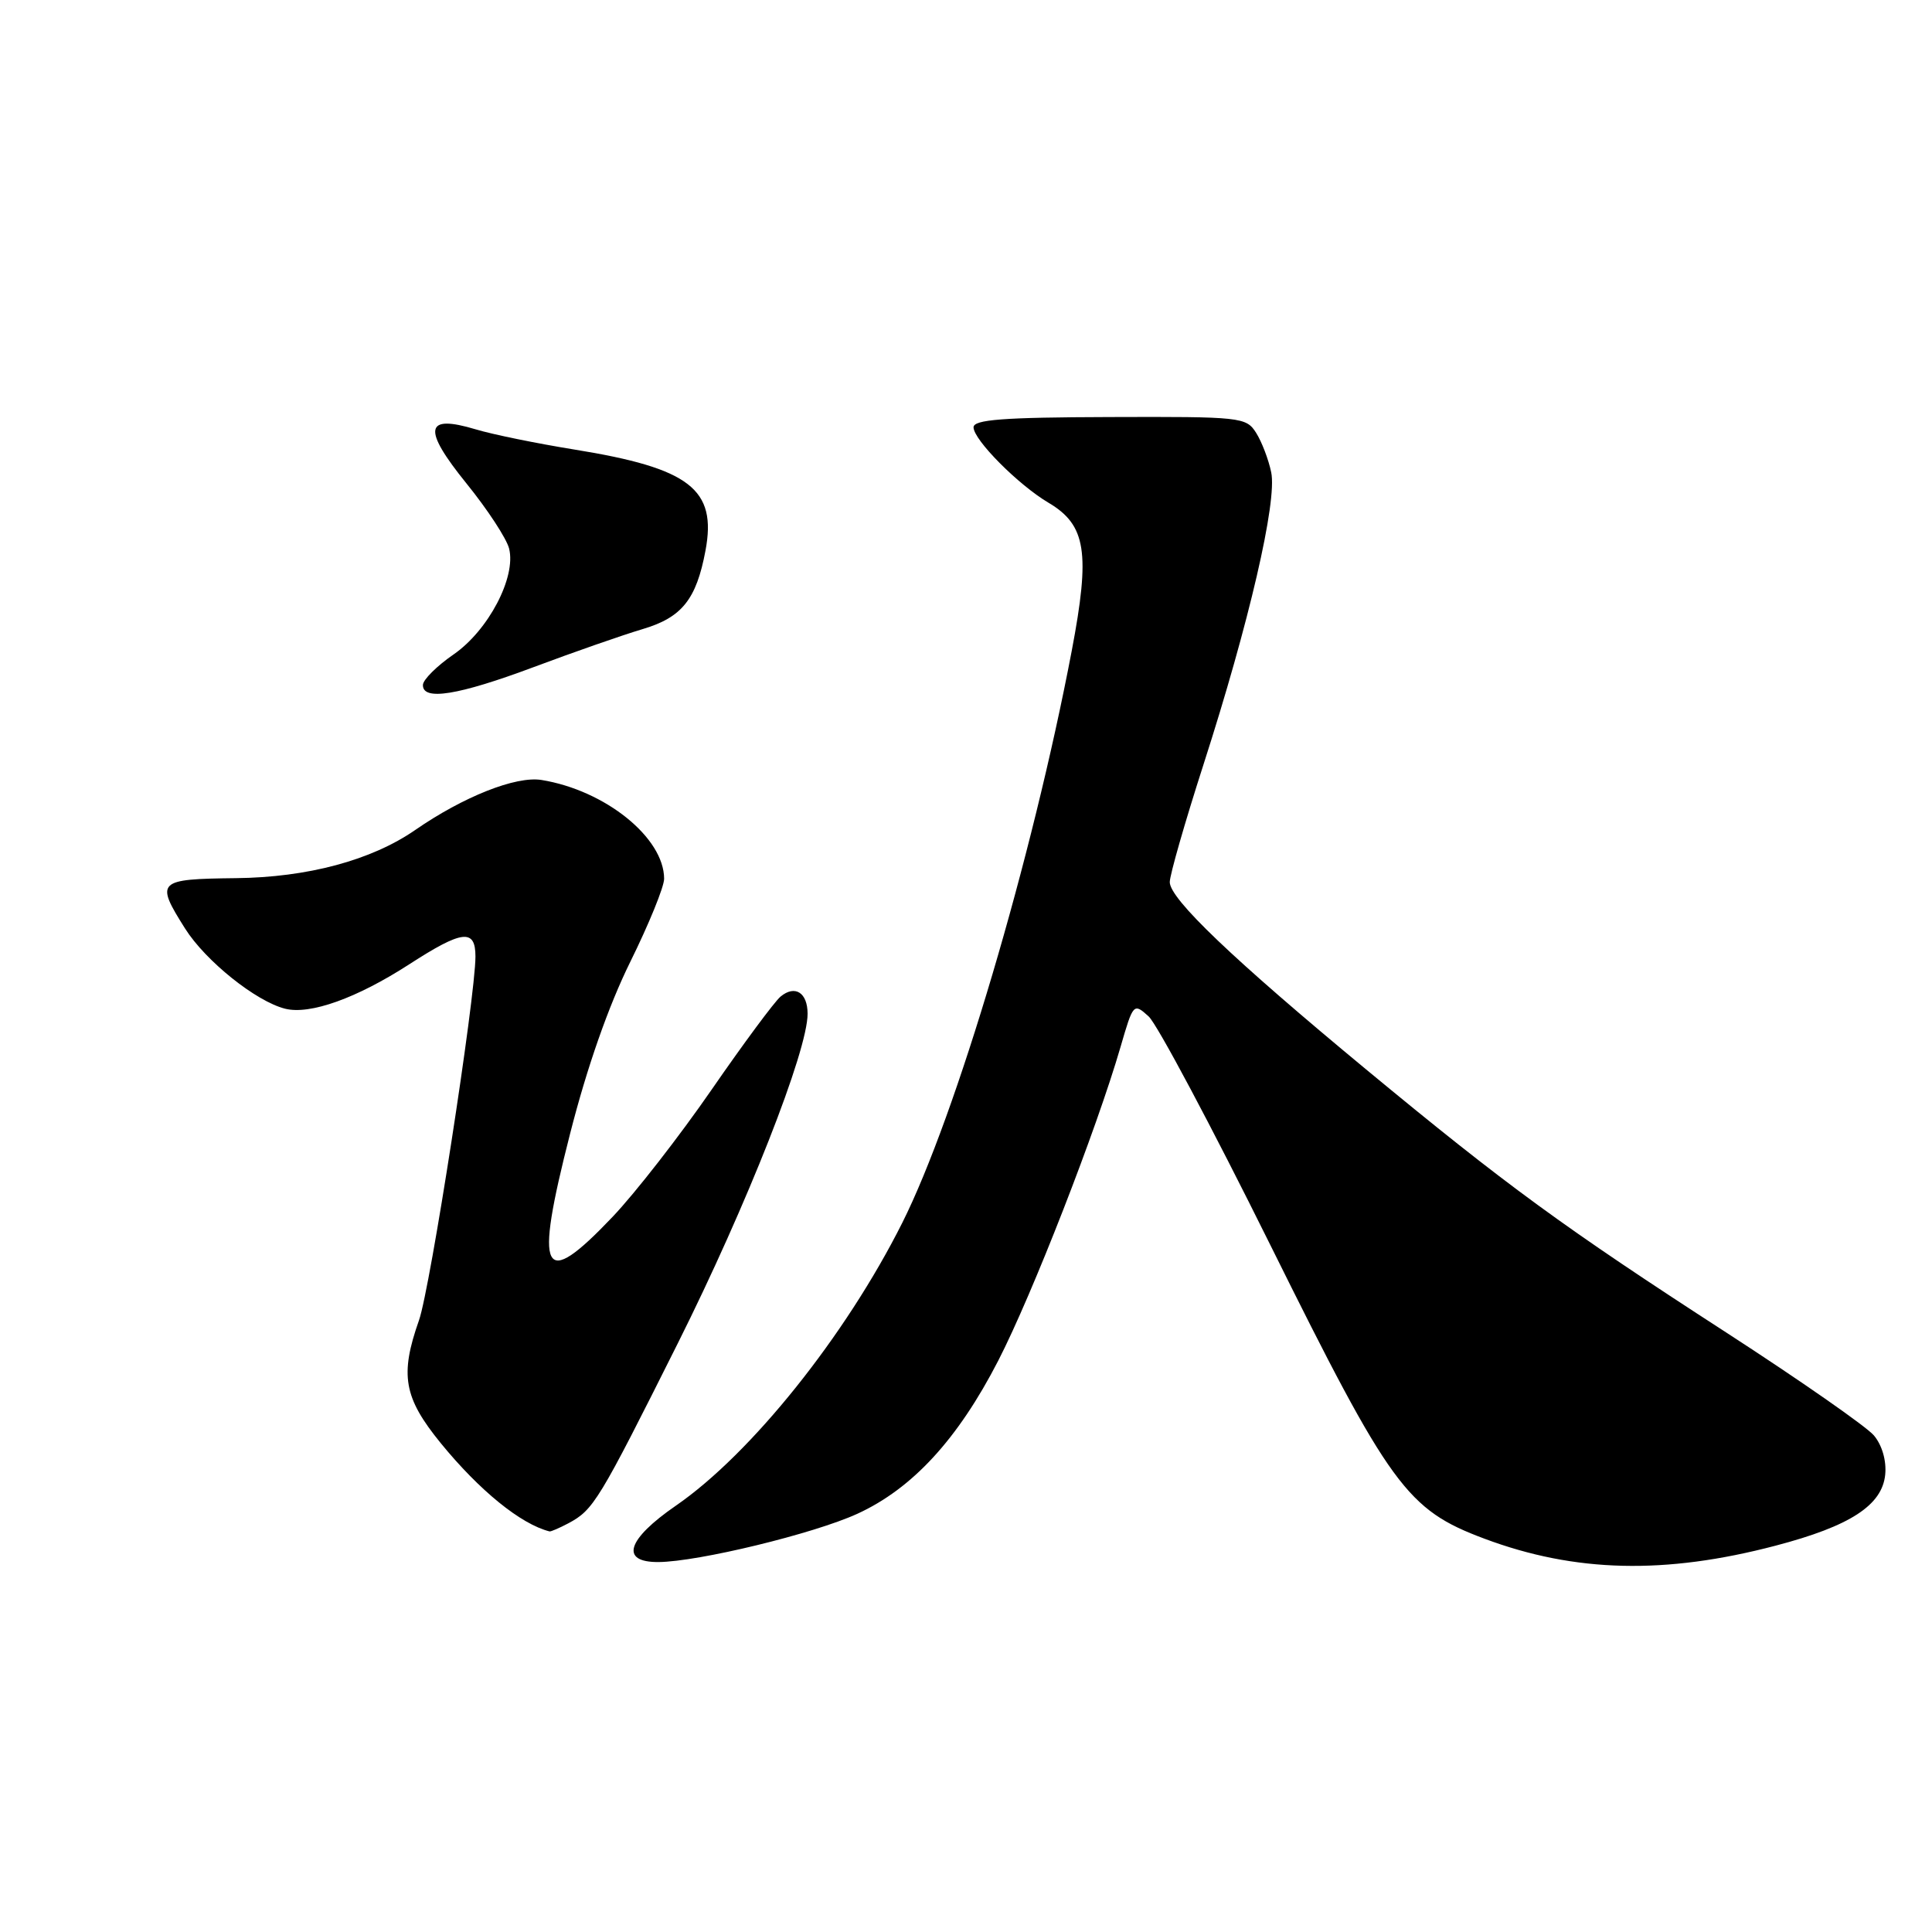 <?xml version="1.0" encoding="UTF-8" standalone="no"?>
<!DOCTYPE svg PUBLIC "-//W3C//DTD SVG 1.1//EN" "http://www.w3.org/Graphics/SVG/1.1/DTD/svg11.dtd" >
<svg xmlns="http://www.w3.org/2000/svg" xmlns:xlink="http://www.w3.org/1999/xlink" version="1.1" viewBox="0 0 256 256">
 <g >
 <path fill="currentColor"
d=" M 235.27 204.81 C 245.15 202.22 249.40 199.46 249.80 195.39 C 249.98 193.55 249.39 191.50 248.30 190.20 C 247.31 189.03 238.53 182.91 228.79 176.60 C 207.14 162.59 199.62 157.09 181.00 141.69 C 163.34 127.07 155.00 119.11 155.00 116.88 C 155.00 115.95 157.01 108.94 159.47 101.30 C 165.51 82.54 169.25 66.43 168.44 62.58 C 168.09 60.89 167.19 58.53 166.44 57.35 C 165.13 55.27 164.45 55.20 147.04 55.26 C 132.88 55.30 129.00 55.60 129.00 56.62 C 129.00 58.28 134.94 64.26 138.94 66.62 C 143.92 69.57 144.49 73.20 142.01 86.24 C 136.77 113.78 126.69 147.81 119.55 162.04 C 112.03 177.02 99.53 192.63 89.57 199.50 C 83.05 203.99 82.11 207.01 87.25 206.98 C 92.52 206.94 107.82 203.23 113.59 200.59 C 120.91 197.24 126.92 190.70 132.28 180.28 C 136.79 171.50 145.31 149.65 148.49 138.68 C 150.16 132.93 150.21 132.88 152.20 134.68 C 153.31 135.68 160.57 149.32 168.34 165.00 C 184.25 197.08 186.41 200.04 196.71 203.89 C 208.69 208.37 220.63 208.66 235.27 204.81 Z  M 75.32 201.84 C 78.65 200.06 79.34 198.92 89.81 178.00 C 98.99 159.65 107.04 139.21 107.01 134.31 C 107.00 131.52 105.34 130.47 103.43 132.05 C 102.62 132.73 98.51 138.28 94.29 144.39 C 90.07 150.50 84.17 158.09 81.16 161.25 C 71.82 171.07 70.75 168.97 75.54 150.22 C 77.79 141.39 80.64 133.27 83.52 127.44 C 85.98 122.46 88.00 117.51 88.00 116.44 C 87.99 111.00 80.20 104.72 71.75 103.35 C 68.36 102.80 61.40 105.56 55.00 109.99 C 49.21 113.99 40.76 116.26 31.25 116.36 C 20.81 116.48 20.55 116.74 24.52 123.03 C 27.23 127.33 33.92 132.69 37.78 133.66 C 41.08 134.49 47.27 132.27 54.22 127.78 C 61.27 123.22 63.00 123.02 63.00 126.75 C 62.99 132.18 57.01 170.71 55.52 174.94 C 52.96 182.20 53.49 185.19 58.39 191.21 C 63.53 197.51 69.02 201.97 72.82 202.92 C 72.99 202.96 74.11 202.48 75.32 201.84 Z  M 70.70 88.40 C 75.99 86.42 82.49 84.15 85.15 83.36 C 90.35 81.82 92.27 79.43 93.48 72.96 C 95.01 64.82 91.41 62.04 76.13 59.57 C 71.18 58.77 65.28 57.57 63.03 56.89 C 56.27 54.86 55.94 56.80 61.81 64.06 C 64.59 67.49 67.13 71.37 67.46 72.69 C 68.41 76.48 64.72 83.52 60.11 86.71 C 57.89 88.24 56.06 90.06 56.04 90.75 C 55.97 92.90 60.73 92.13 70.70 88.40 Z "/>
</g>
</svg>